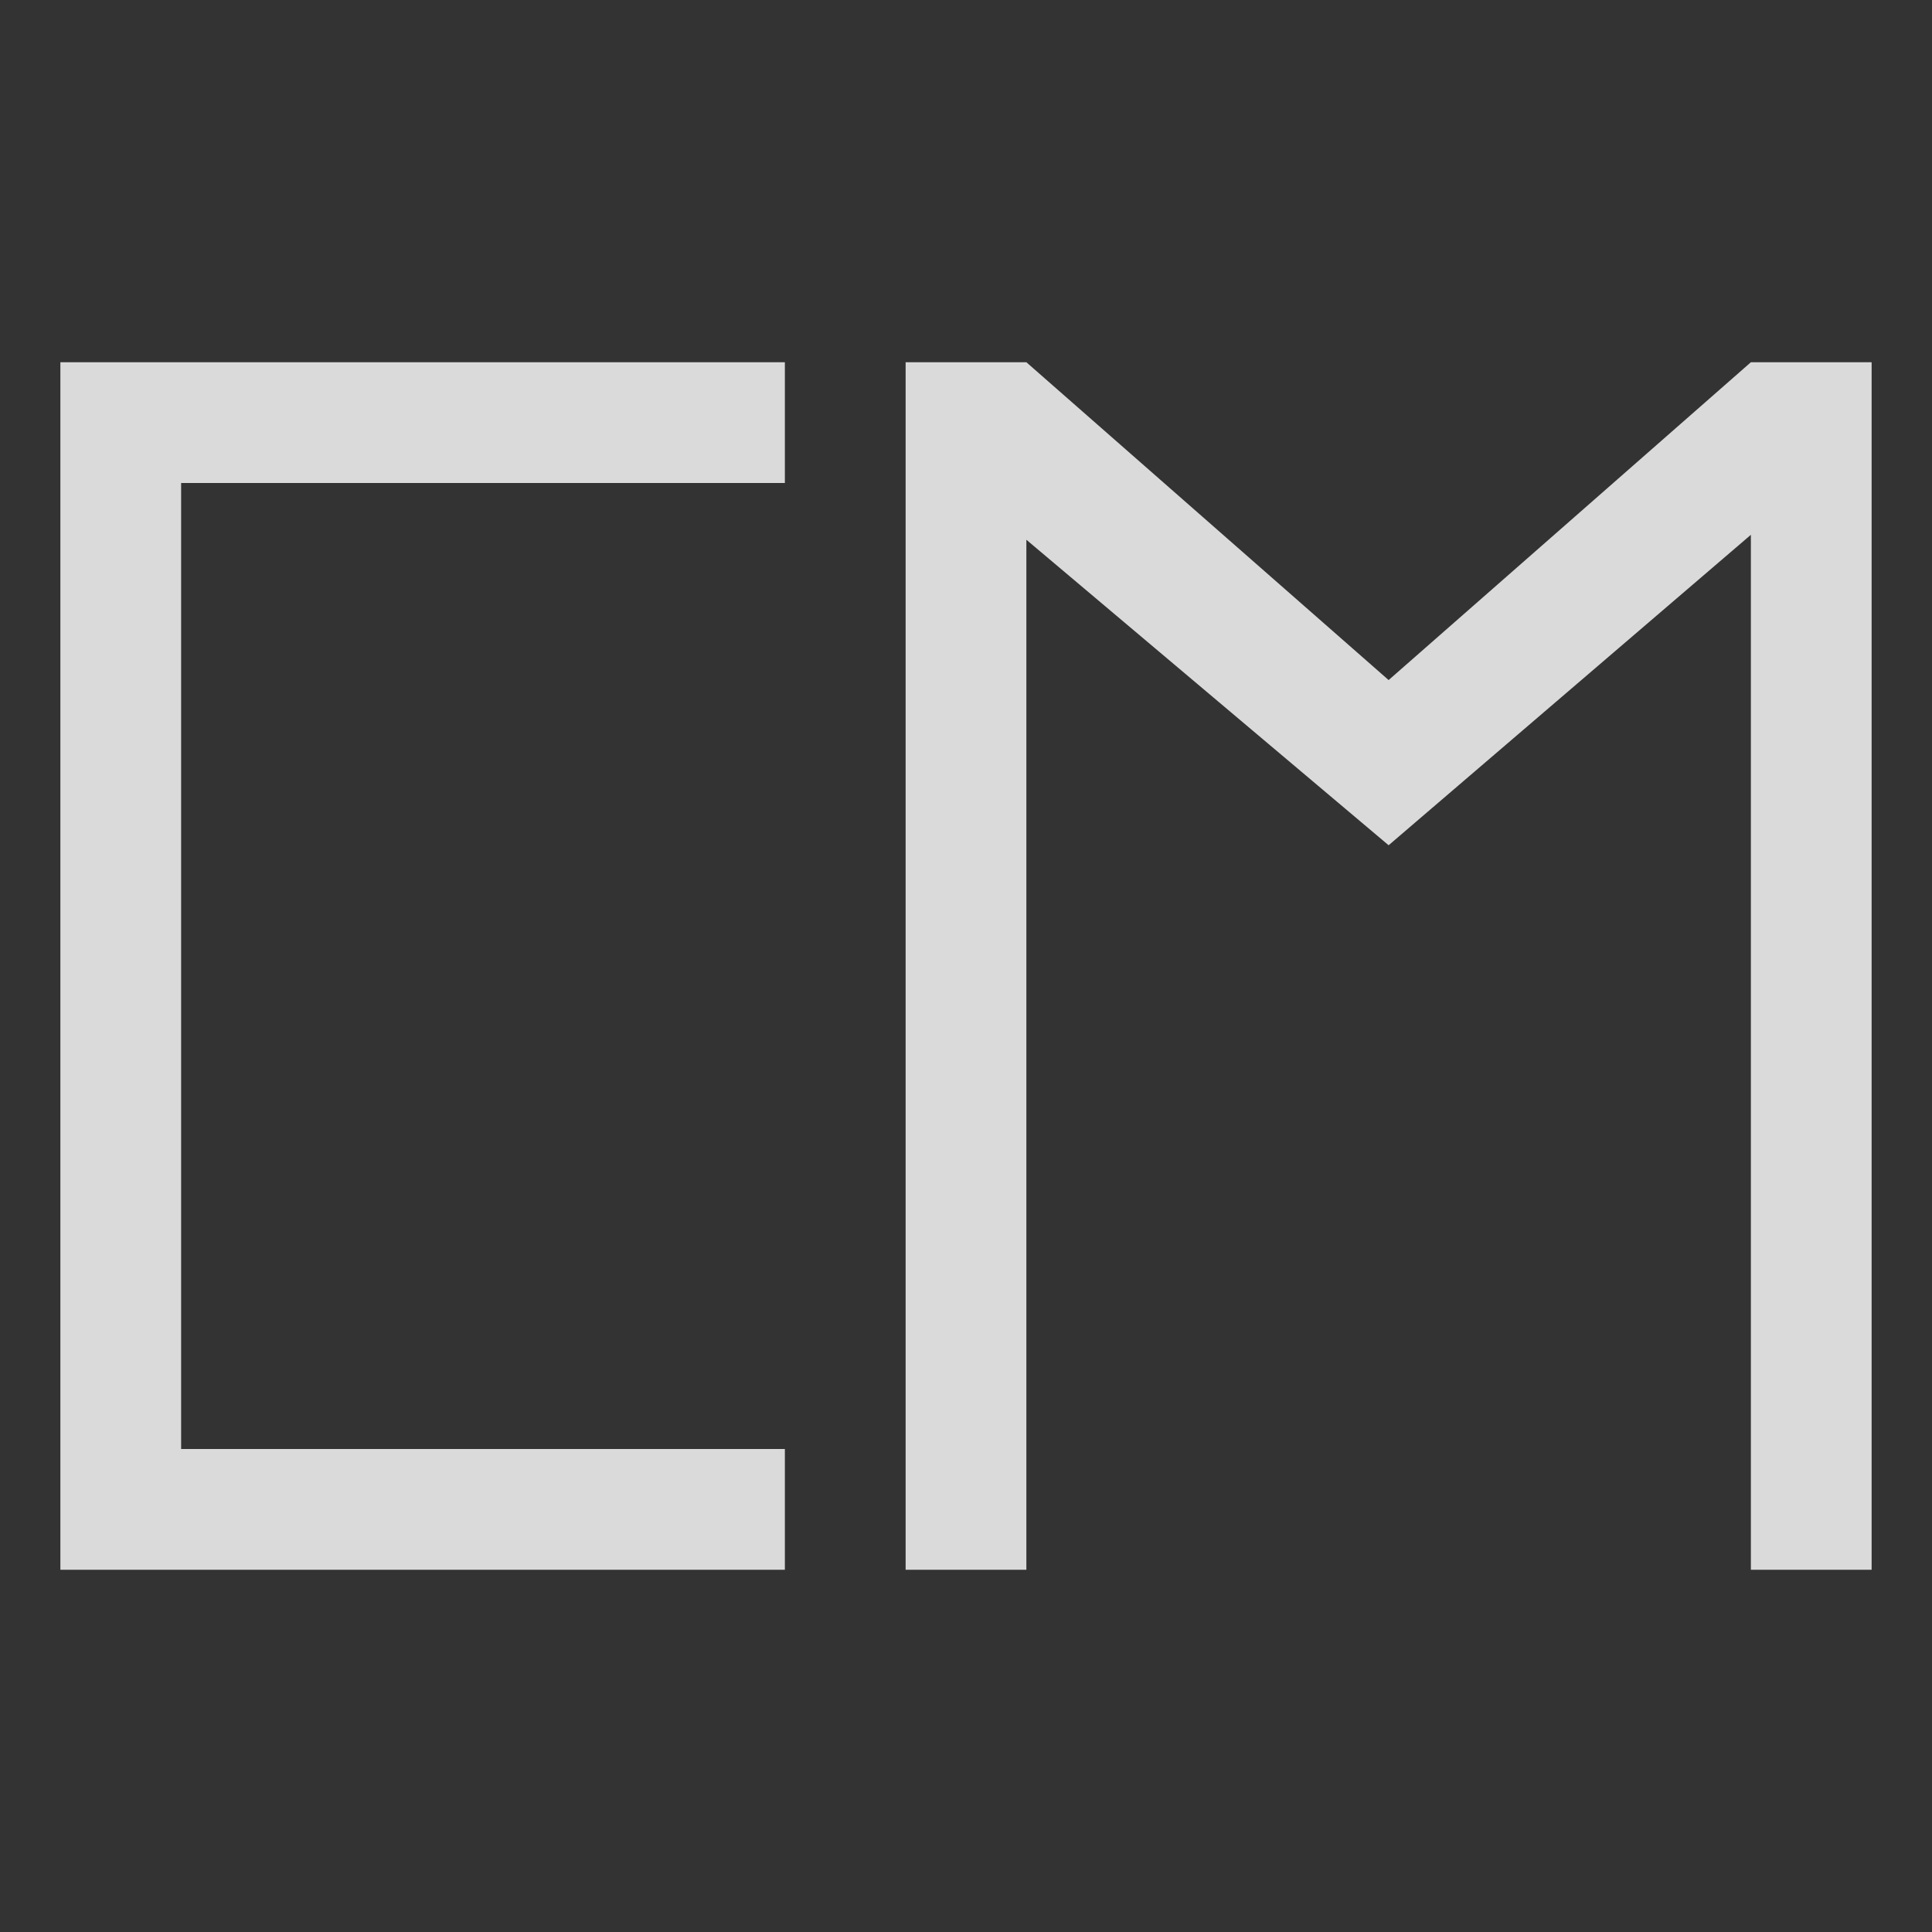 <svg width="16" height="16">
  <rect width="100%" height="100%" fill="#333333" stroke="none"/>
  <path fill="currentColor" fill-opacity=".9" d="M.5 3v10h6v-1h-5V4h5V3Zm7 10V3h1l3 2.632L14.5 3h1v10h-1V4.429L11.5 7l-3-2.53V13Z" color="#ececec"/>
</svg>
